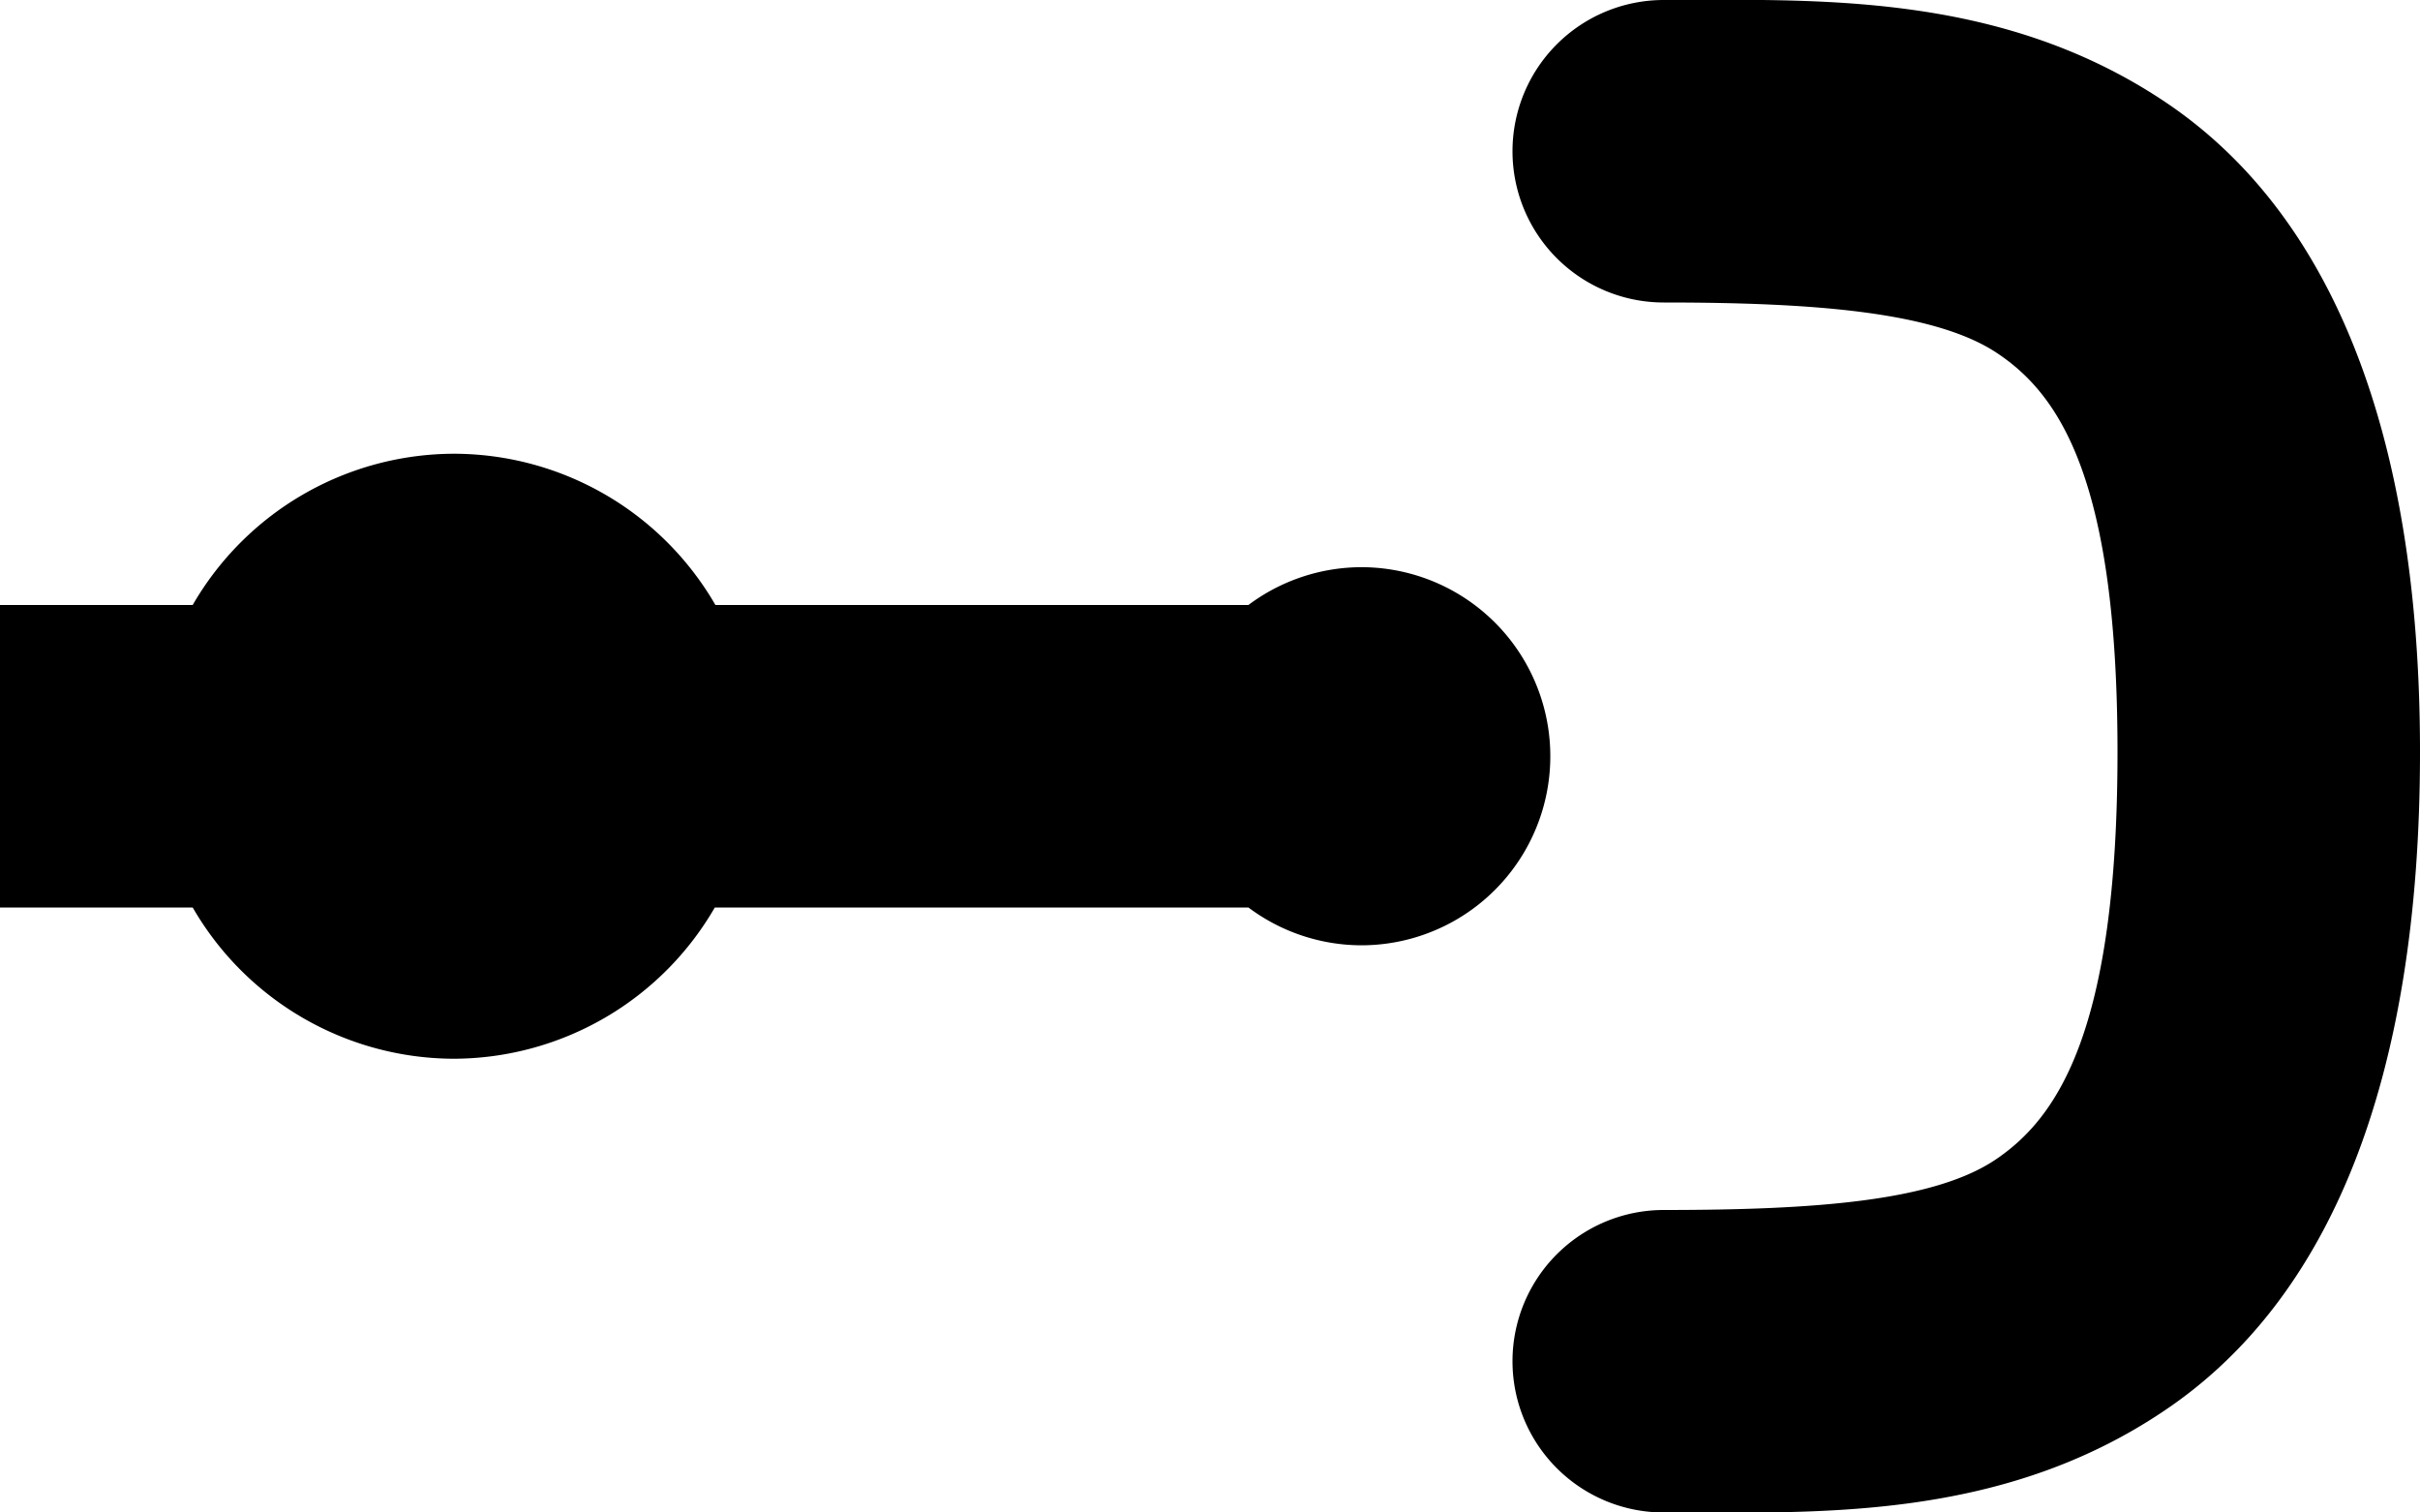 <?xml version="1.0" encoding="UTF-8" standalone="no"?>
<!-- Created with Inkscape (http://www.inkscape.org/) -->

<svg
   version="1.1"
   width="8"
   height="5"
   viewBox="0 0 8 5"
   id="svg2"
   xmlns="http://www.w3.org/2000/svg"
   xmlns:svg="http://www.w3.org/2000/svg">
  <defs
     id="defs1" />
  <rect
     width="8"
     height="5"
     x="0"
     y="0"
     id="canvas"
     style="visibility:hidden;fill:none;stroke:none" />
  <path
     id="path138-0-4-4-6-8-76-4-5"
     style="display:inline;fill:#000000;stroke-width:0.3;stroke-linecap:round;stroke-linejoin:round;stroke-dashoffset:1.2"
     d="M 5.5 0 A 0.5 0.5 0 0 0 5 0.5 A 0.5 0.5 0 0 0 5.5 1 C 6 1 6.395 1.031 6.6 1.166 C 6.804 1.301 7 1.577 7 2.486 C 7 3.411 6.8 3.697 6.596 3.834 C 6.391 3.971 6 4 5.5 4 A 0.5 0.5 0 0 0 5 4.5 A 0.5 0.5 0 0 0 5.5 5 C 6 5 6.609 5.031 7.154 4.664 C 7.7 4.298 8 3.576 8 2.486 C 8 1.41 7.696 0.693 7.15 0.332 C 6.605 -0.029 6 0 5.5 0 z M 1.5 1.5 A 1 1 0 0 0 0.637 2 L 0 2 L 0 3 L 0.637 3 A 1 1 0 0 0 1.5 3.5 A 1 1 0 0 0 2.363 3 L 4.127 3 A 0.625 0.625 0 0 0 4.5 3.125 A 0.625 0.625 0 0 0 5.125 2.5 A 0.625 0.625 0 0 0 4.5 1.875 A 0.625 0.625 0 0 0 4.127 2 L 2.365 2 A 1 1 0 0 0 1.5 1.5 z " />
</svg>

